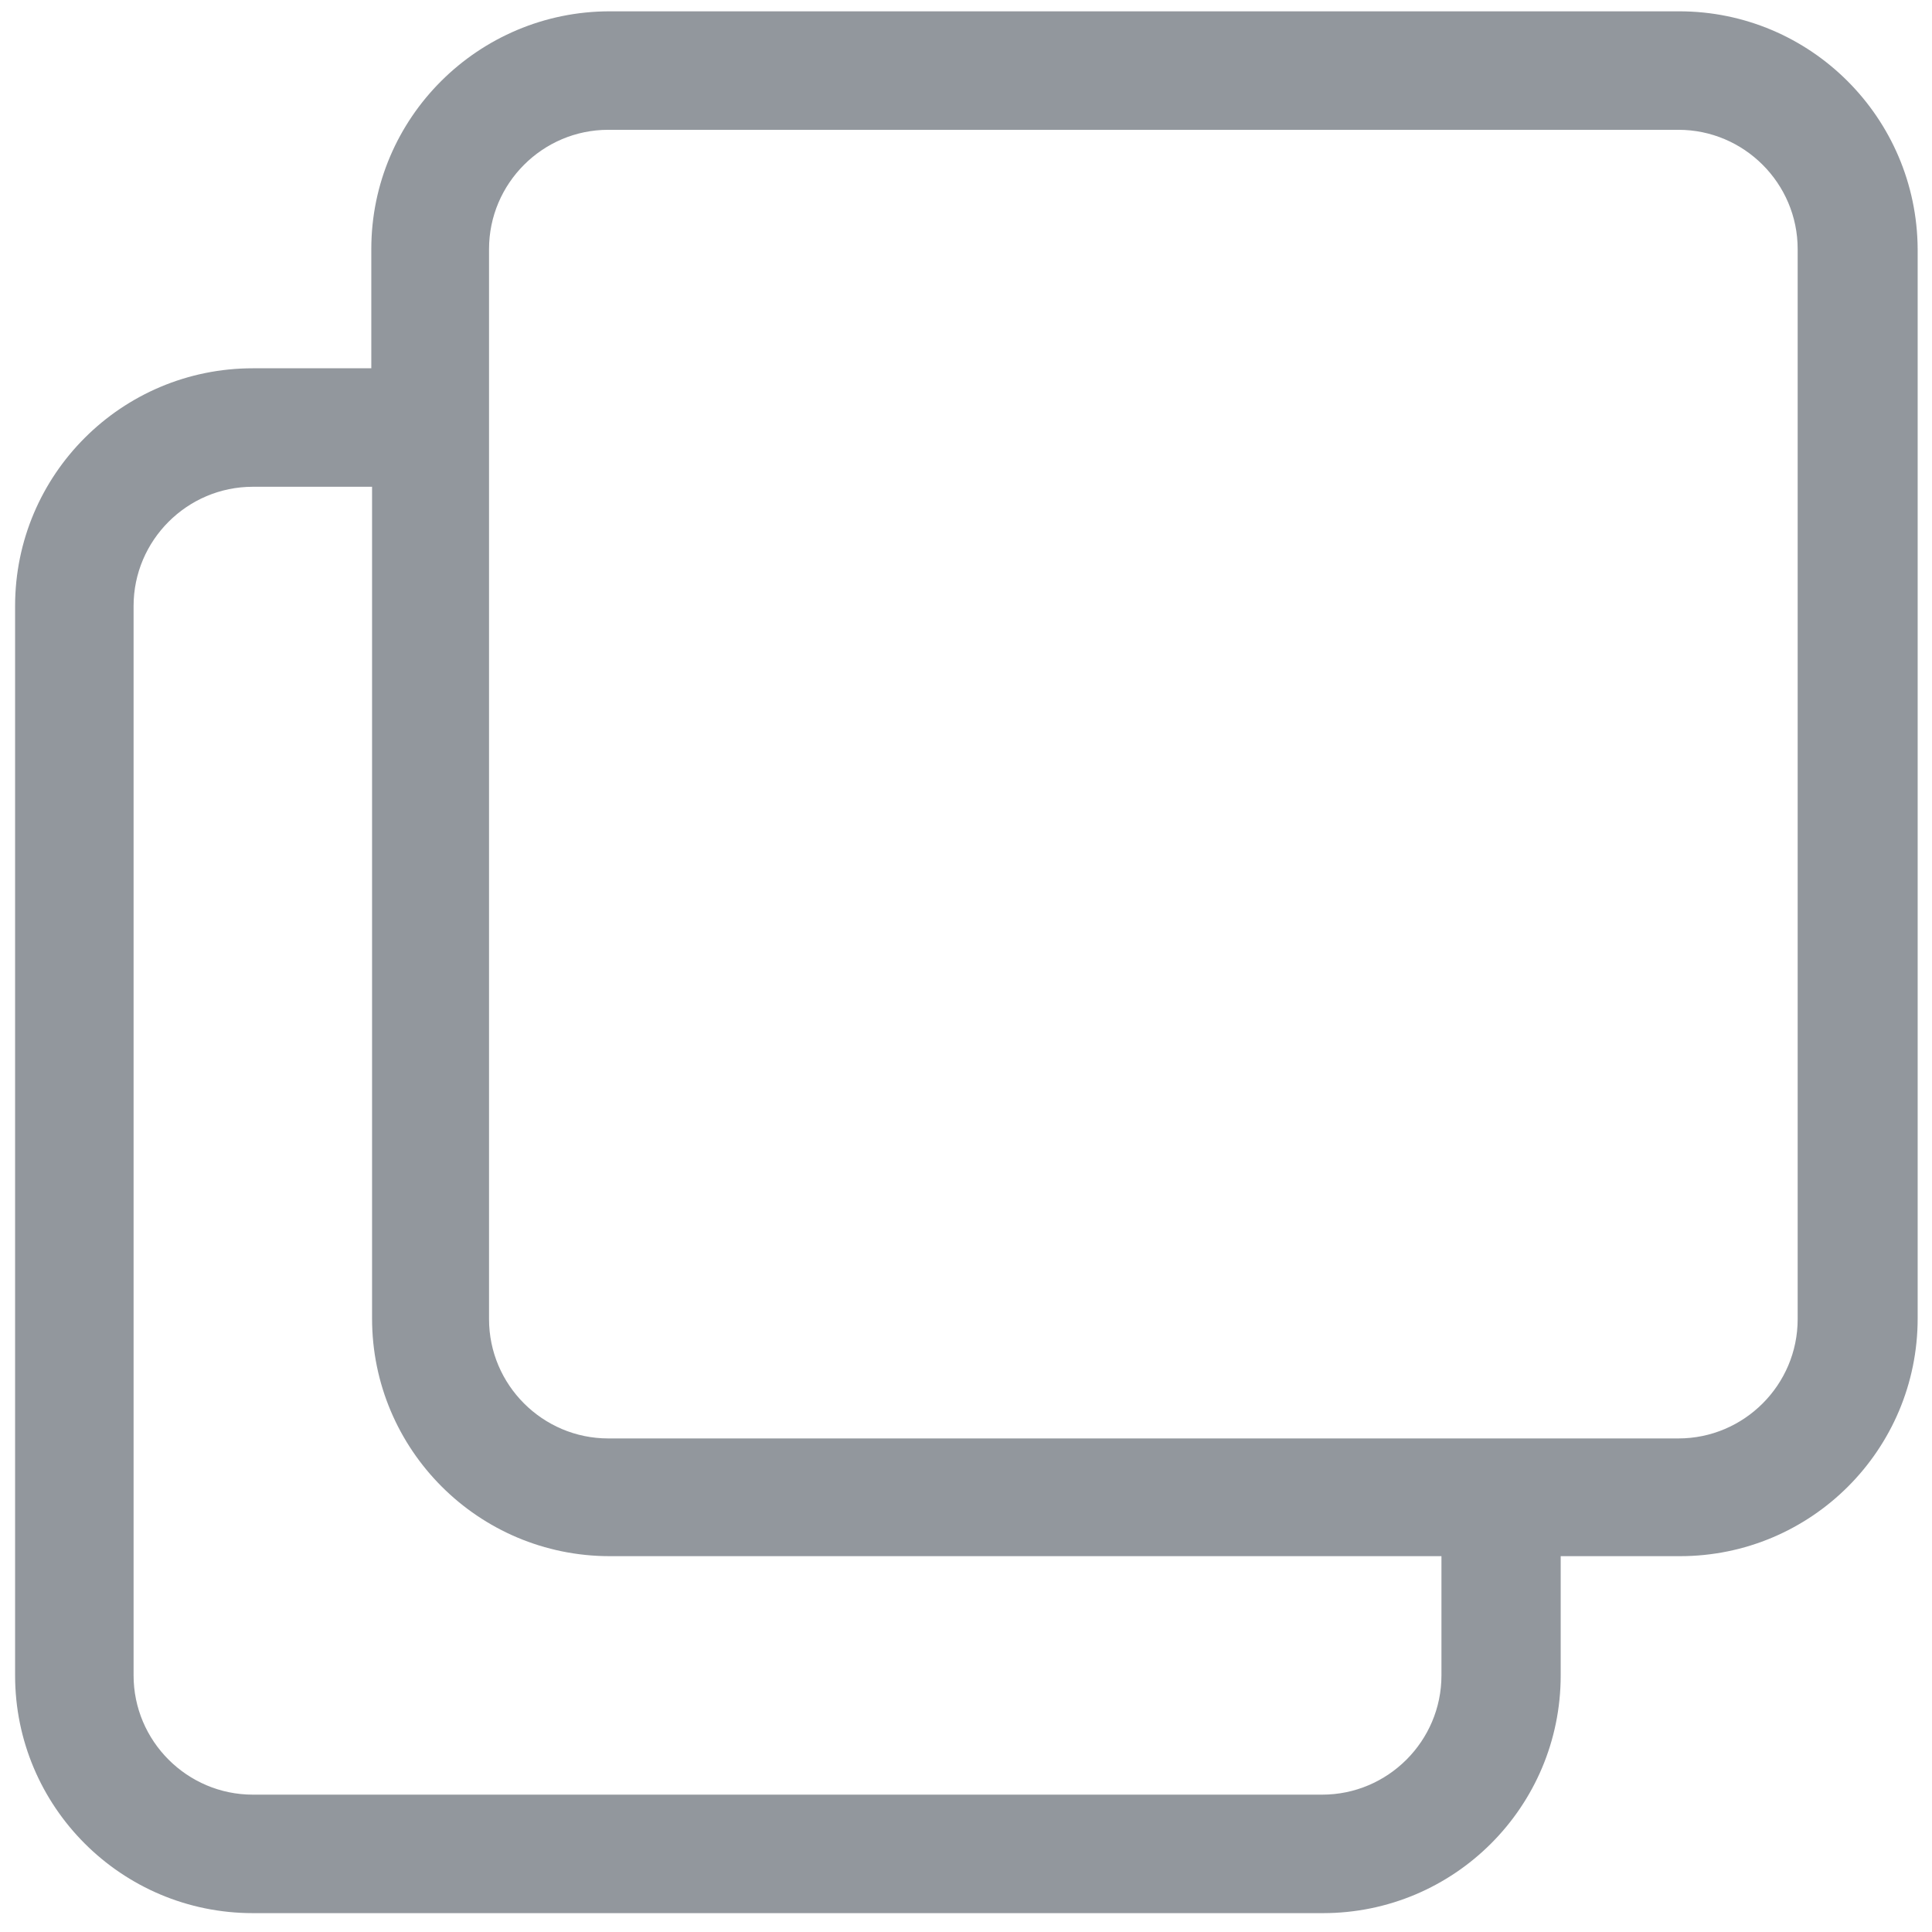 <?xml version="1.0" encoding="utf-8"?>
<!-- Generator: Adobe Illustrator 22.1.0, SVG Export Plug-In . SVG Version: 6.00 Build 0)  -->
<svg version="1.1" id="f4cb3e3c-0c57-4a03-b858-6811b3857f6f"
	 xmlns="http://www.w3.org/2000/svg" xmlns:xlink="http://www.w3.org/1999/xlink" x="0px" y="0px" viewBox="0 0 256 256"
	 style="enable-background:new 0 0 256 256;" xml:space="preserve">
<style type="text/css">
	.st0{fill:#92979D;}
</style>
<path class="st0" d="M222.5,1.5H80.8C63.4,1.5,49.2,15.6,49.2,33v15.8H33.5C16.1,48.8,2,62.9,2,80.3V222c0,17.4,14.1,31.5,31.5,31.5
	h141.8c17.4,0,31.5-14.1,31.5-31.5v-15.8h15.8c17.4,0,31.5-14.1,31.5-31.5V33C254,15.6,239.9,1.5,222.5,1.5z M191,222
	c0,8.7-7.1,15.8-15.8,15.8H33.5c-8.7,0-15.8-7.1-15.8-15.8V80.3c0-8.7,7.1-15.8,15.8-15.8h15.8v110.2c0,17.4,14.1,31.5,31.5,31.5
	H191V222z M238.2,174.8c0,8.7-7.1,15.8-15.8,15.8h-15.8h-126c-8.7,0-15.8-7.1-15.8-15.8v-126V33c0-8.7,7.1-15.8,15.8-15.8h141.8
	c8.7,0,15.8,7.1,15.8,15.8V174.8z"/>
</svg>
